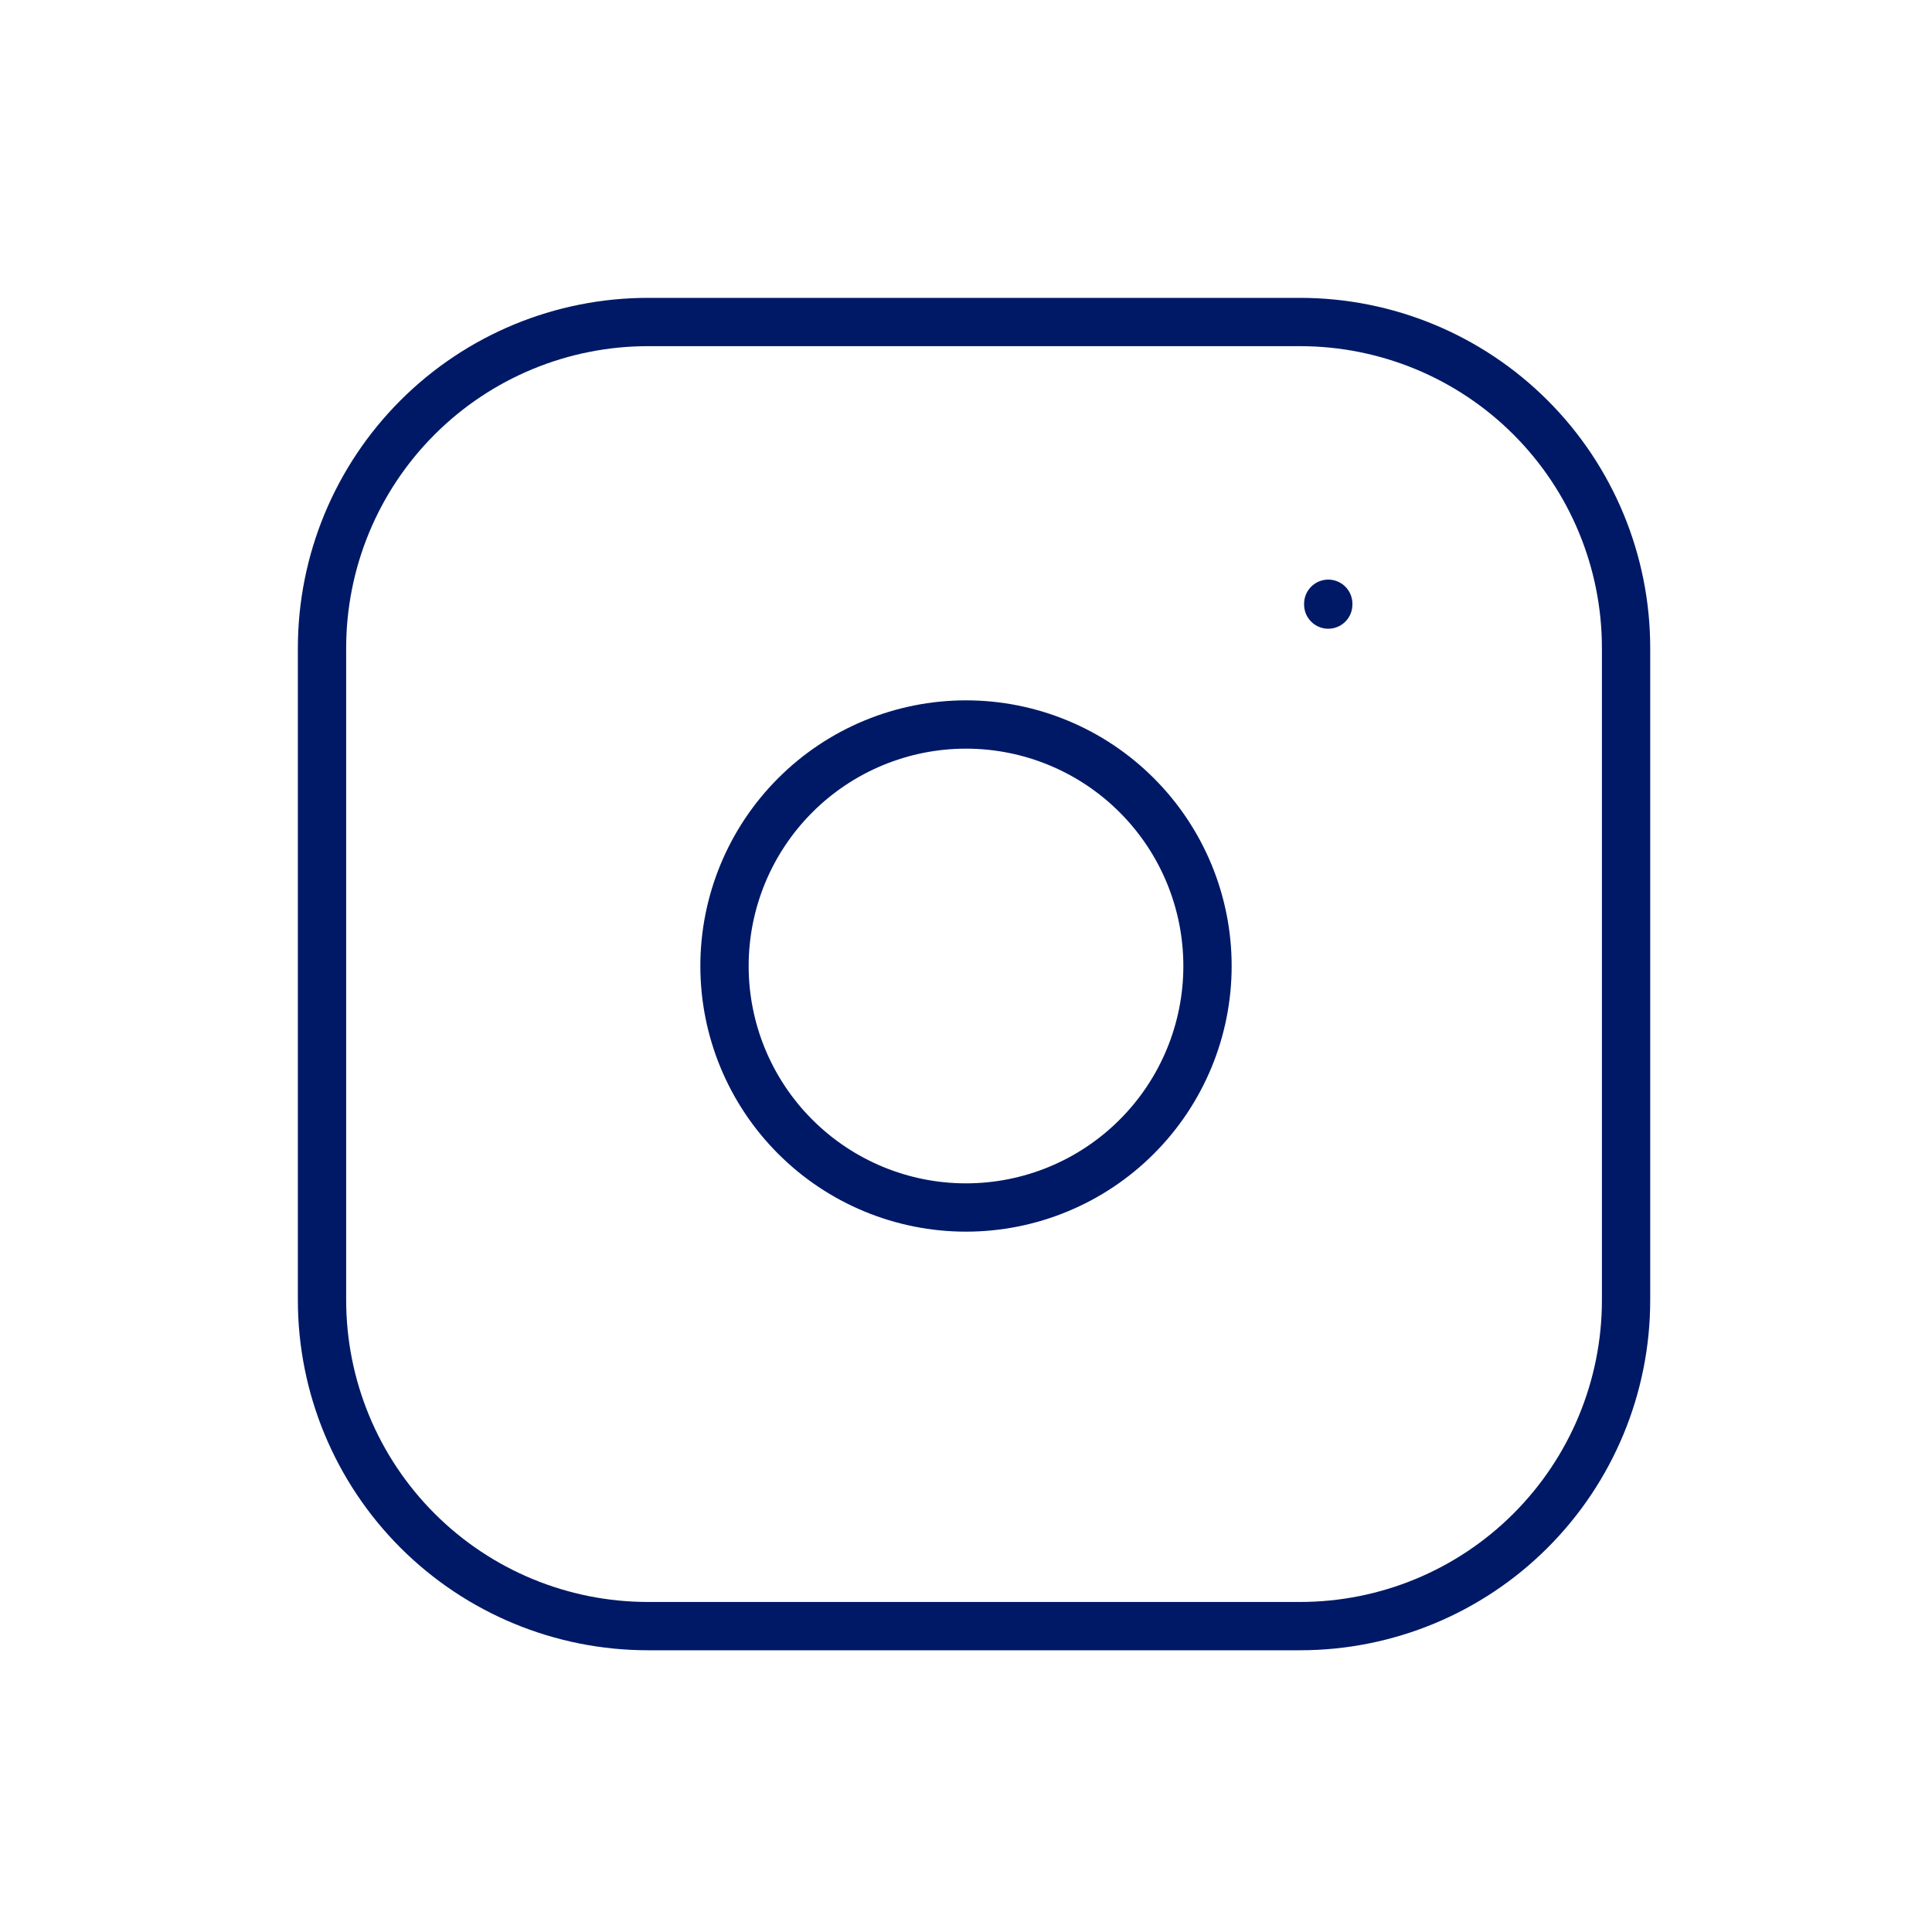 <svg width="40" height="40" viewBox="0 0 40 40" fill="none" xmlns="http://www.w3.org/2000/svg">
<g clip-path="url(#clip0_27_895)">
<path d="M6.667 13.417C6.667 11.627 7.378 9.91 8.644 8.644C9.909 7.378 11.626 6.667 13.416 6.667H26.916C28.707 6.667 30.424 7.378 31.689 8.644C32.955 9.91 33.666 11.627 33.666 13.417V26.917C33.666 28.707 32.955 30.424 31.689 31.69C30.424 32.956 28.707 33.667 26.916 33.667H13.416C11.626 33.667 9.909 32.956 8.644 31.69C7.378 30.424 6.667 28.707 6.667 26.917V13.417Z" stroke="#001966" stroke-linecap="round" stroke-linejoin="round"/>
<path d="M15 20C15 21.326 15.527 22.598 16.465 23.535C17.402 24.473 18.674 25 20 25C21.326 25 22.598 24.473 23.535 23.535C24.473 22.598 25 21.326 25 20C25 18.674 24.473 17.402 23.535 16.465C22.598 15.527 21.326 15 20 15C18.674 15 17.402 15.527 16.465 16.465C15.527 17.402 15 18.674 15 20Z" stroke="#001966" stroke-linecap="round" stroke-linejoin="round"/>
<path d="M27.5 12.5V12.517" stroke="#001966" stroke-linecap="round" stroke-linejoin="round"/>
</g>
<defs>
<clipPath id="clip0_27_895">
<rect width="40" height="40" fill="white"/>
</clipPath>
</defs>
</svg>
